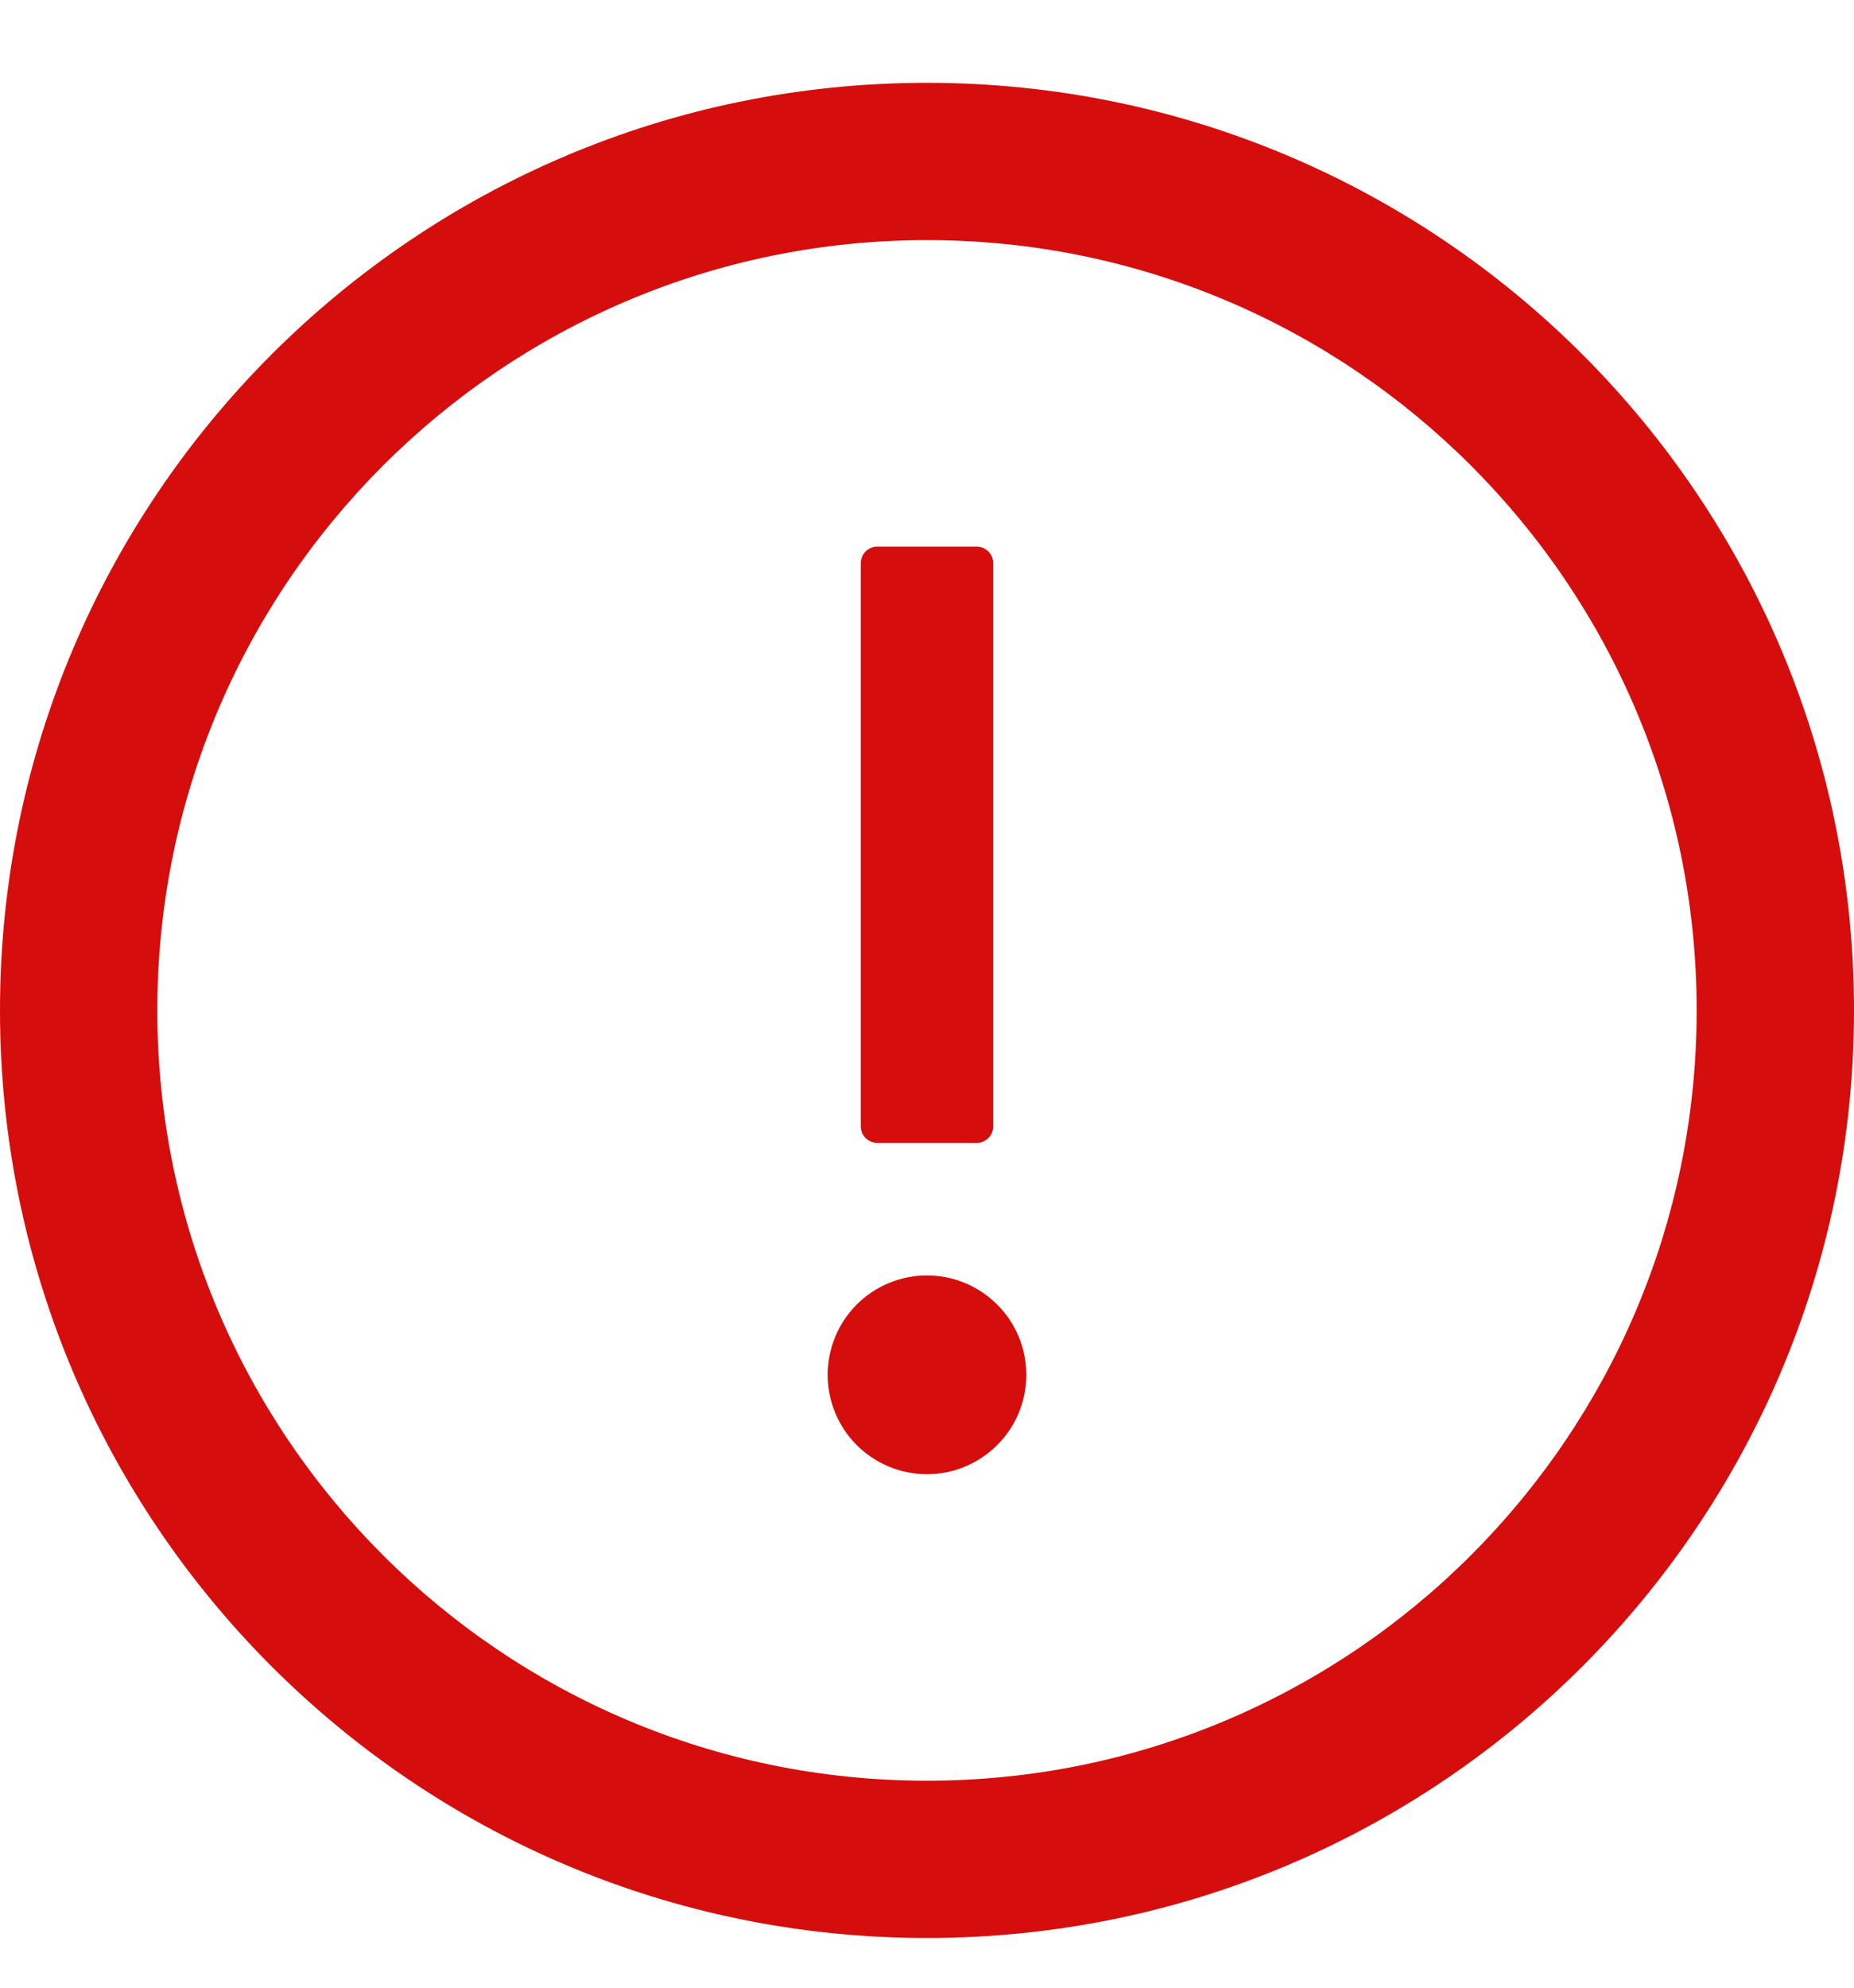 <svg width="14" height="15" viewBox="0 0 14 15" fill="none" xmlns="http://www.w3.org/2000/svg">
<path d="M7 0.625C3.134 0.625 0 3.759 0 7.625C0 11.491 3.134 14.625 7 14.625C10.866 14.625 14 11.491 14 7.625C14 3.759 10.866 0.625 7 0.625ZM7 13.438C3.791 13.438 1.188 10.834 1.188 7.625C1.188 4.416 3.791 1.812 7 1.812C10.209 1.812 12.812 4.416 12.812 7.625C12.812 10.834 10.209 13.438 7 13.438Z" fill="#D60D0D"/>
<path d="M6.25 10.375C6.25 10.574 6.329 10.765 6.469 10.905C6.61 11.046 6.801 11.125 7 11.125C7.199 11.125 7.389 11.046 7.53 10.905C7.671 10.765 7.75 10.574 7.75 10.375C7.75 10.176 7.671 9.985 7.53 9.845C7.389 9.704 7.199 9.625 7 9.625C6.801 9.625 6.61 9.704 6.469 9.845C6.329 9.985 6.25 10.176 6.25 10.375ZM6.625 8.625H7.375C7.444 8.625 7.5 8.569 7.5 8.5V4.25C7.5 4.181 7.444 4.125 7.375 4.125H6.625C6.556 4.125 6.5 4.181 6.5 4.25V8.5C6.5 8.569 6.556 8.625 6.625 8.625Z" fill="#D60D0D"/>
</svg>
